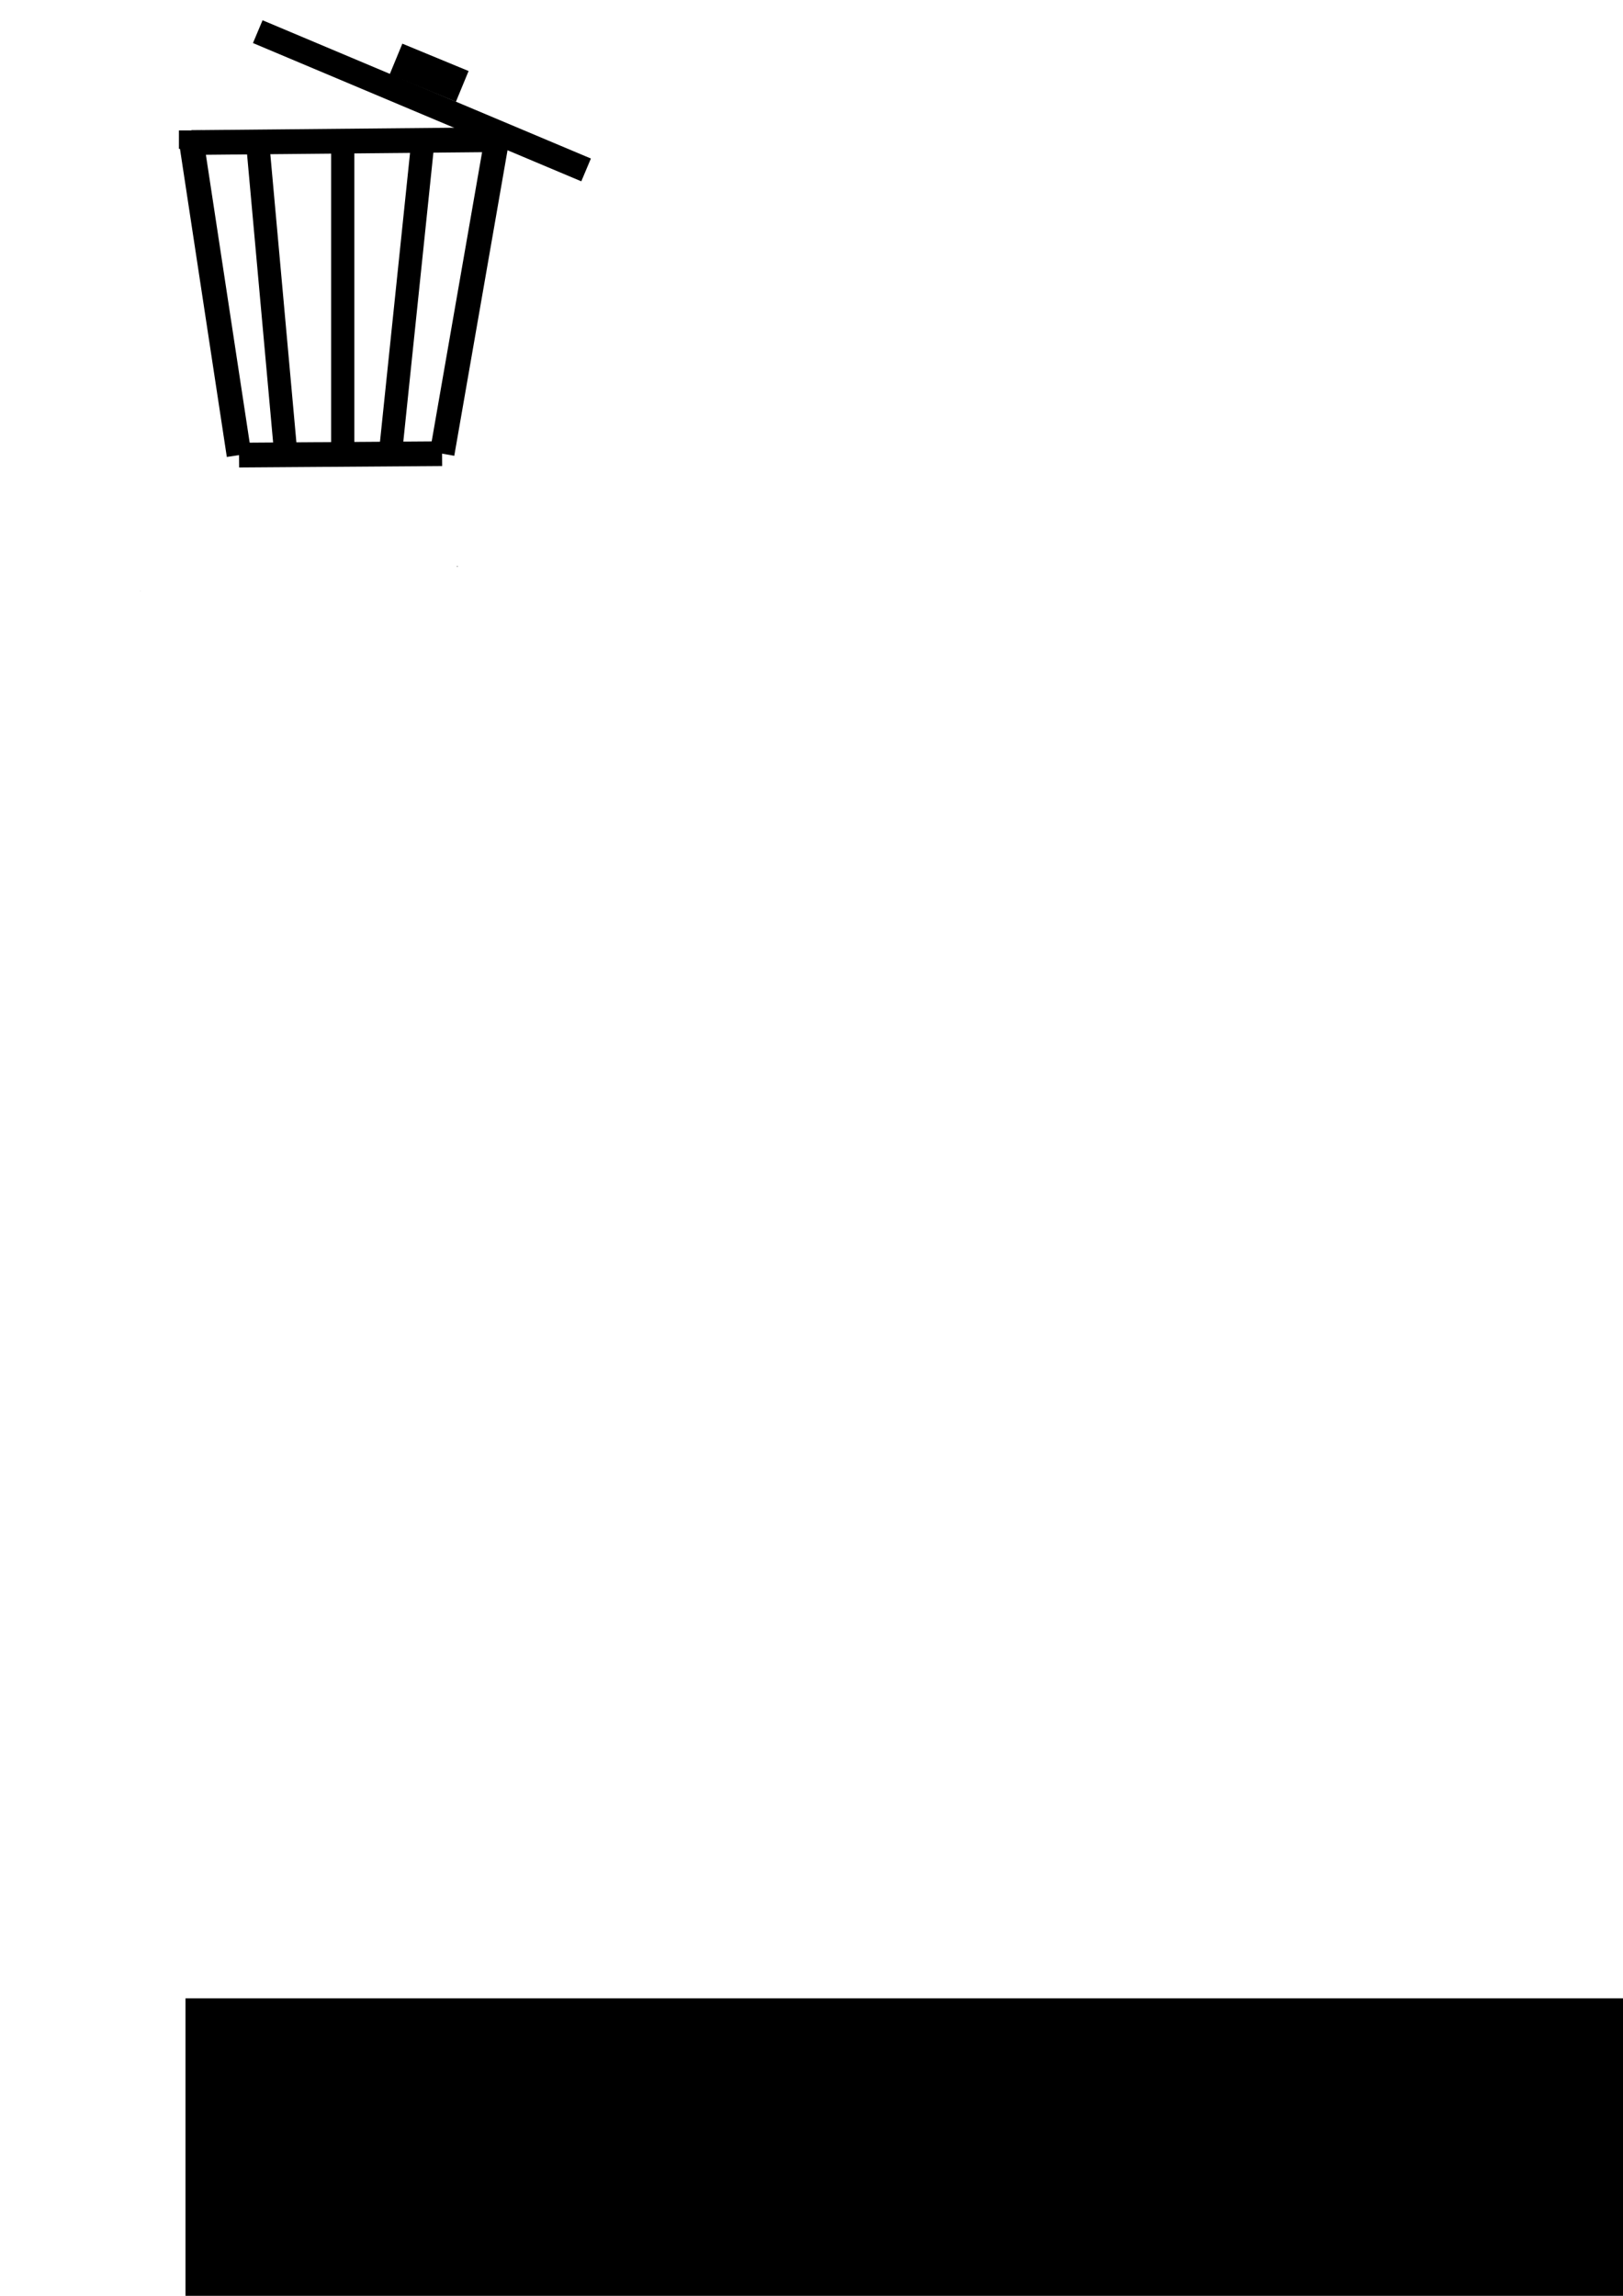 <?xml version="1.0" encoding="UTF-8" standalone="no"?>
<!-- Created with Inkscape (http://www.inkscape.org/) -->

<svg
   xmlns:dc="http://purl.org/dc/elements/1.1/"
   xmlns:cc="http://creativecommons.org/ns#"
   xmlns:rdf="http://www.w3.org/1999/02/22-rdf-syntax-ns#"
   xmlns:svg="http://www.w3.org/2000/svg"
   xmlns="http://www.w3.org/2000/svg"
   xmlns:sodipodi="http://sodipodi.sourceforge.net/DTD/sodipodi-0.dtd"
   xmlns:inkscape="http://www.inkscape.org/namespaces/inkscape"
   width="210mm"
   height="297mm"
   viewBox="0 0 210 297"
   version="1.1"
   id="svg1486"
   inkscape:version="0.92.4 (5da689c313, 2019-01-14)"
   sodipodi:docname="icon_clear_all.svg">
  <defs
     id="defs1480">
    <inkscape:path-effect
       effect="spiro"
       id="path-effect2137"
       is_visible="true" />
    <inkscape:path-effect
       effect="spiro"
       id="path-effect2105"
       is_visible="true" />
    <inkscape:path-effect
       effect="spiro"
       id="path-effect2097"
       is_visible="true" />
    <inkscape:path-effect
       effect="spiro"
       id="path-effect2077"
       is_visible="true" />
    <inkscape:path-effect
       effect="spiro"
       id="path-effect2069"
       is_visible="true" />
    <inkscape:path-effect
       effect="spiro"
       id="path-effect2061"
       is_visible="true" />
    <inkscape:path-effect
       effect="spiro"
       id="path-effect2053"
       is_visible="true" />
    <inkscape:path-effect
       effect="spiro"
       id="path-effect2041"
       is_visible="true" />
    <inkscape:path-effect
       effect="spiro"
       id="path-effect2033"
       is_visible="true" />
  </defs>
  <sodipodi:namedview
     id="base"
     pagecolor="#ffffff"
     bordercolor="#666666"
     borderopacity="1.0"
     inkscape:pageopacity="0.0"
     inkscape:pageshadow="2"
     inkscape:zoom="1"
     inkscape:cx="152.0953"
     inkscape:cy="858.59176"
     inkscape:document-units="mm"
     inkscape:current-layer="layer1"
     showgrid="false"
     inkscape:window-width="1920"
     inkscape:window-height="986"
     inkscape:window-x="-11"
     inkscape:window-y="-11"
     inkscape:window-maximized="1" />
  <g
     inkscape:label="Layer 1"
     inkscape:groupmode="layer"
     id="layer1">
    <path
       style="fill:none;stroke:#000000;stroke-width:3.2;stroke-linecap:butt;stroke-linejoin:miter;stroke-opacity:1;stroke-miterlimit:4;stroke-dasharray:none"
       d="m 24.781,18.442 6.149,40.433"
       id="path2031"
       inkscape:connector-curvature="0"
       inkscape:path-effect="#path-effect2033"
       inkscape:original-d="m 24.781396,18.442195 6.148768,40.432806" />
    <path
       style="fill:none;stroke:#000000;stroke-width:3.2;stroke-linecap:butt;stroke-linejoin:miter;stroke-opacity:1;stroke-miterlimit:4;stroke-dasharray:none"
       d="M 30.93,58.875 57.202,58.689"
       id="path2039"
       inkscape:connector-curvature="0"
       inkscape:path-effect="#path-effect2041"
       inkscape:original-d="M 30.930164,58.875001 57.20217,58.688673" />
    <path
       style="fill:none;stroke:#000000;stroke-width:3.2;stroke-linecap:butt;stroke-linejoin:miter;stroke-opacity:1;stroke-miterlimit:4;stroke-dasharray:none"
       d="M 57.202,58.689 64.283,18.07"
       id="path2051"
       inkscape:connector-curvature="0"
       inkscape:path-effect="#path-effect2053"
       inkscape:original-d="M 57.20217,58.688673 64.282571,18.069542" />
    <path
       style="fill:none;stroke:#000000;stroke-width:3.2;stroke-linecap:butt;stroke-linejoin:miter;stroke-opacity:1;stroke-miterlimit:4;stroke-dasharray:none"
       d="M 24.781,18.442 64.283,18.07"
       id="path2059"
       inkscape:connector-curvature="0"
       inkscape:path-effect="#path-effect2061"
       inkscape:original-d="M 24.781396,18.442195 64.282571,18.069542" />
    <path
       style="fill:none;stroke:#000000;stroke-width:3;stroke-linecap:butt;stroke-linejoin:miter;stroke-opacity:1;stroke-miterlimit:4;stroke-dasharray:none"
       d="M 44.346,19.374 V 57.757"
       id="path2067"
       inkscape:connector-curvature="0"
       inkscape:path-effect="#path-effect2069"
       inkscape:original-d="M 44.345656,19.373826 V 57.757041" />
    <path
       style="fill:none;stroke:#000000;stroke-width:3;stroke-linecap:butt;stroke-linejoin:miter;stroke-opacity:1;stroke-miterlimit:4;stroke-dasharray:none"
       d="m 33.352,18.629 3.54,39.129"
       id="path2075"
       inkscape:connector-curvature="0"
       inkscape:path-effect="#path-effect2077"
       inkscape:original-d="m 33.352406,18.628521 3.540199,39.12852" />
    <path
       style="fill:none;stroke:#000000;stroke-width:3;stroke-linecap:butt;stroke-linejoin:miter;stroke-opacity:1;stroke-miterlimit:4;stroke-dasharray:none"
       d="M 54.78,17.697 50.494,58.875"
       id="path2095"
       inkscape:connector-curvature="0"
       inkscape:path-effect="#path-effect2097"
       inkscape:original-d="M 54.779928,17.696889 50.494424,58.875001" />
    <path
       style="fill:none;stroke:#000000;stroke-width:3.2;stroke-linecap:butt;stroke-linejoin:miter;stroke-opacity:1;stroke-miterlimit:4;stroke-dasharray:none"
       d="M 33.352,4.095 75.835,21.982"
       id="path2103"
       inkscape:connector-curvature="0"
       inkscape:path-effect="#path-effect2105"
       inkscape:original-d="M 33.352406,4.0950705 75.8348,21.982394" />
    <path
       style="fill:none;stroke:#000000;stroke-width:4.3;stroke-linecap:butt;stroke-linejoin:miter;stroke-opacity:1;stroke-miterlimit:4;stroke-dasharray:none"
       d="m 51.24,7.635 8.571,3.54"
       id="path2135"
       inkscape:connector-curvature="0"
       inkscape:path-effect="#path-effect2137"
       inkscape:original-d="m 51.239729,7.6352698 8.57101,3.5401992" />
    <rect
       style="fill:#000000;fill-opacity:1;stroke:#000000;stroke-width:0.265;stroke-miterlimit:4;stroke-dasharray:none"
       id="rect2159"
       width="2.712"
       height="2.117"
       x="23.283"
       y="17.005" />
    <path
       id="text2169"
       transform="scale(0.265)"
       style="font-style:normal;font-weight:normal;font-size:10.583px;line-height:1.25;font-family:sans-serif;letter-spacing:0px;word-spacing:0px;fill:#000000;fill-opacity:1;stroke:none;stroke-width:0.378;stroke-miterlimit:4;stroke-dasharray:none"
       d="m 223.449,276.199 c -0.108,0.14 -0.224,0.267 -0.338,0.398 0.113,0.047 0.223,0.08 0.338,0.135 z m -155.125,12.129 c 0.052,0.067 0.099,0.14 0.152,0.205 0.046,1.2e-4 0.092,-1.1e-4 0.139,0 -0.1,-0.066 -0.194,-0.137 -0.291,-0.205 z" />
    <flowRoot
       xml:space="preserve"
       id="flowRoot2171"
       style="fill:black;fill-opacity:1;stroke:none;font-family:sans-serif;font-style:normal;font-weight:normal;font-size:40px;line-height:1.25;letter-spacing:0px;word-spacing:0px"><flowRegion
         id="flowRegion2173"><rect
           id="rect2175"
           width="219"
           height="47"
           x="24"
           y="258.52" /></flowRegion><flowPara
         id="flowPara2177"></flowPara></flowRoot>  </g>
</svg>
